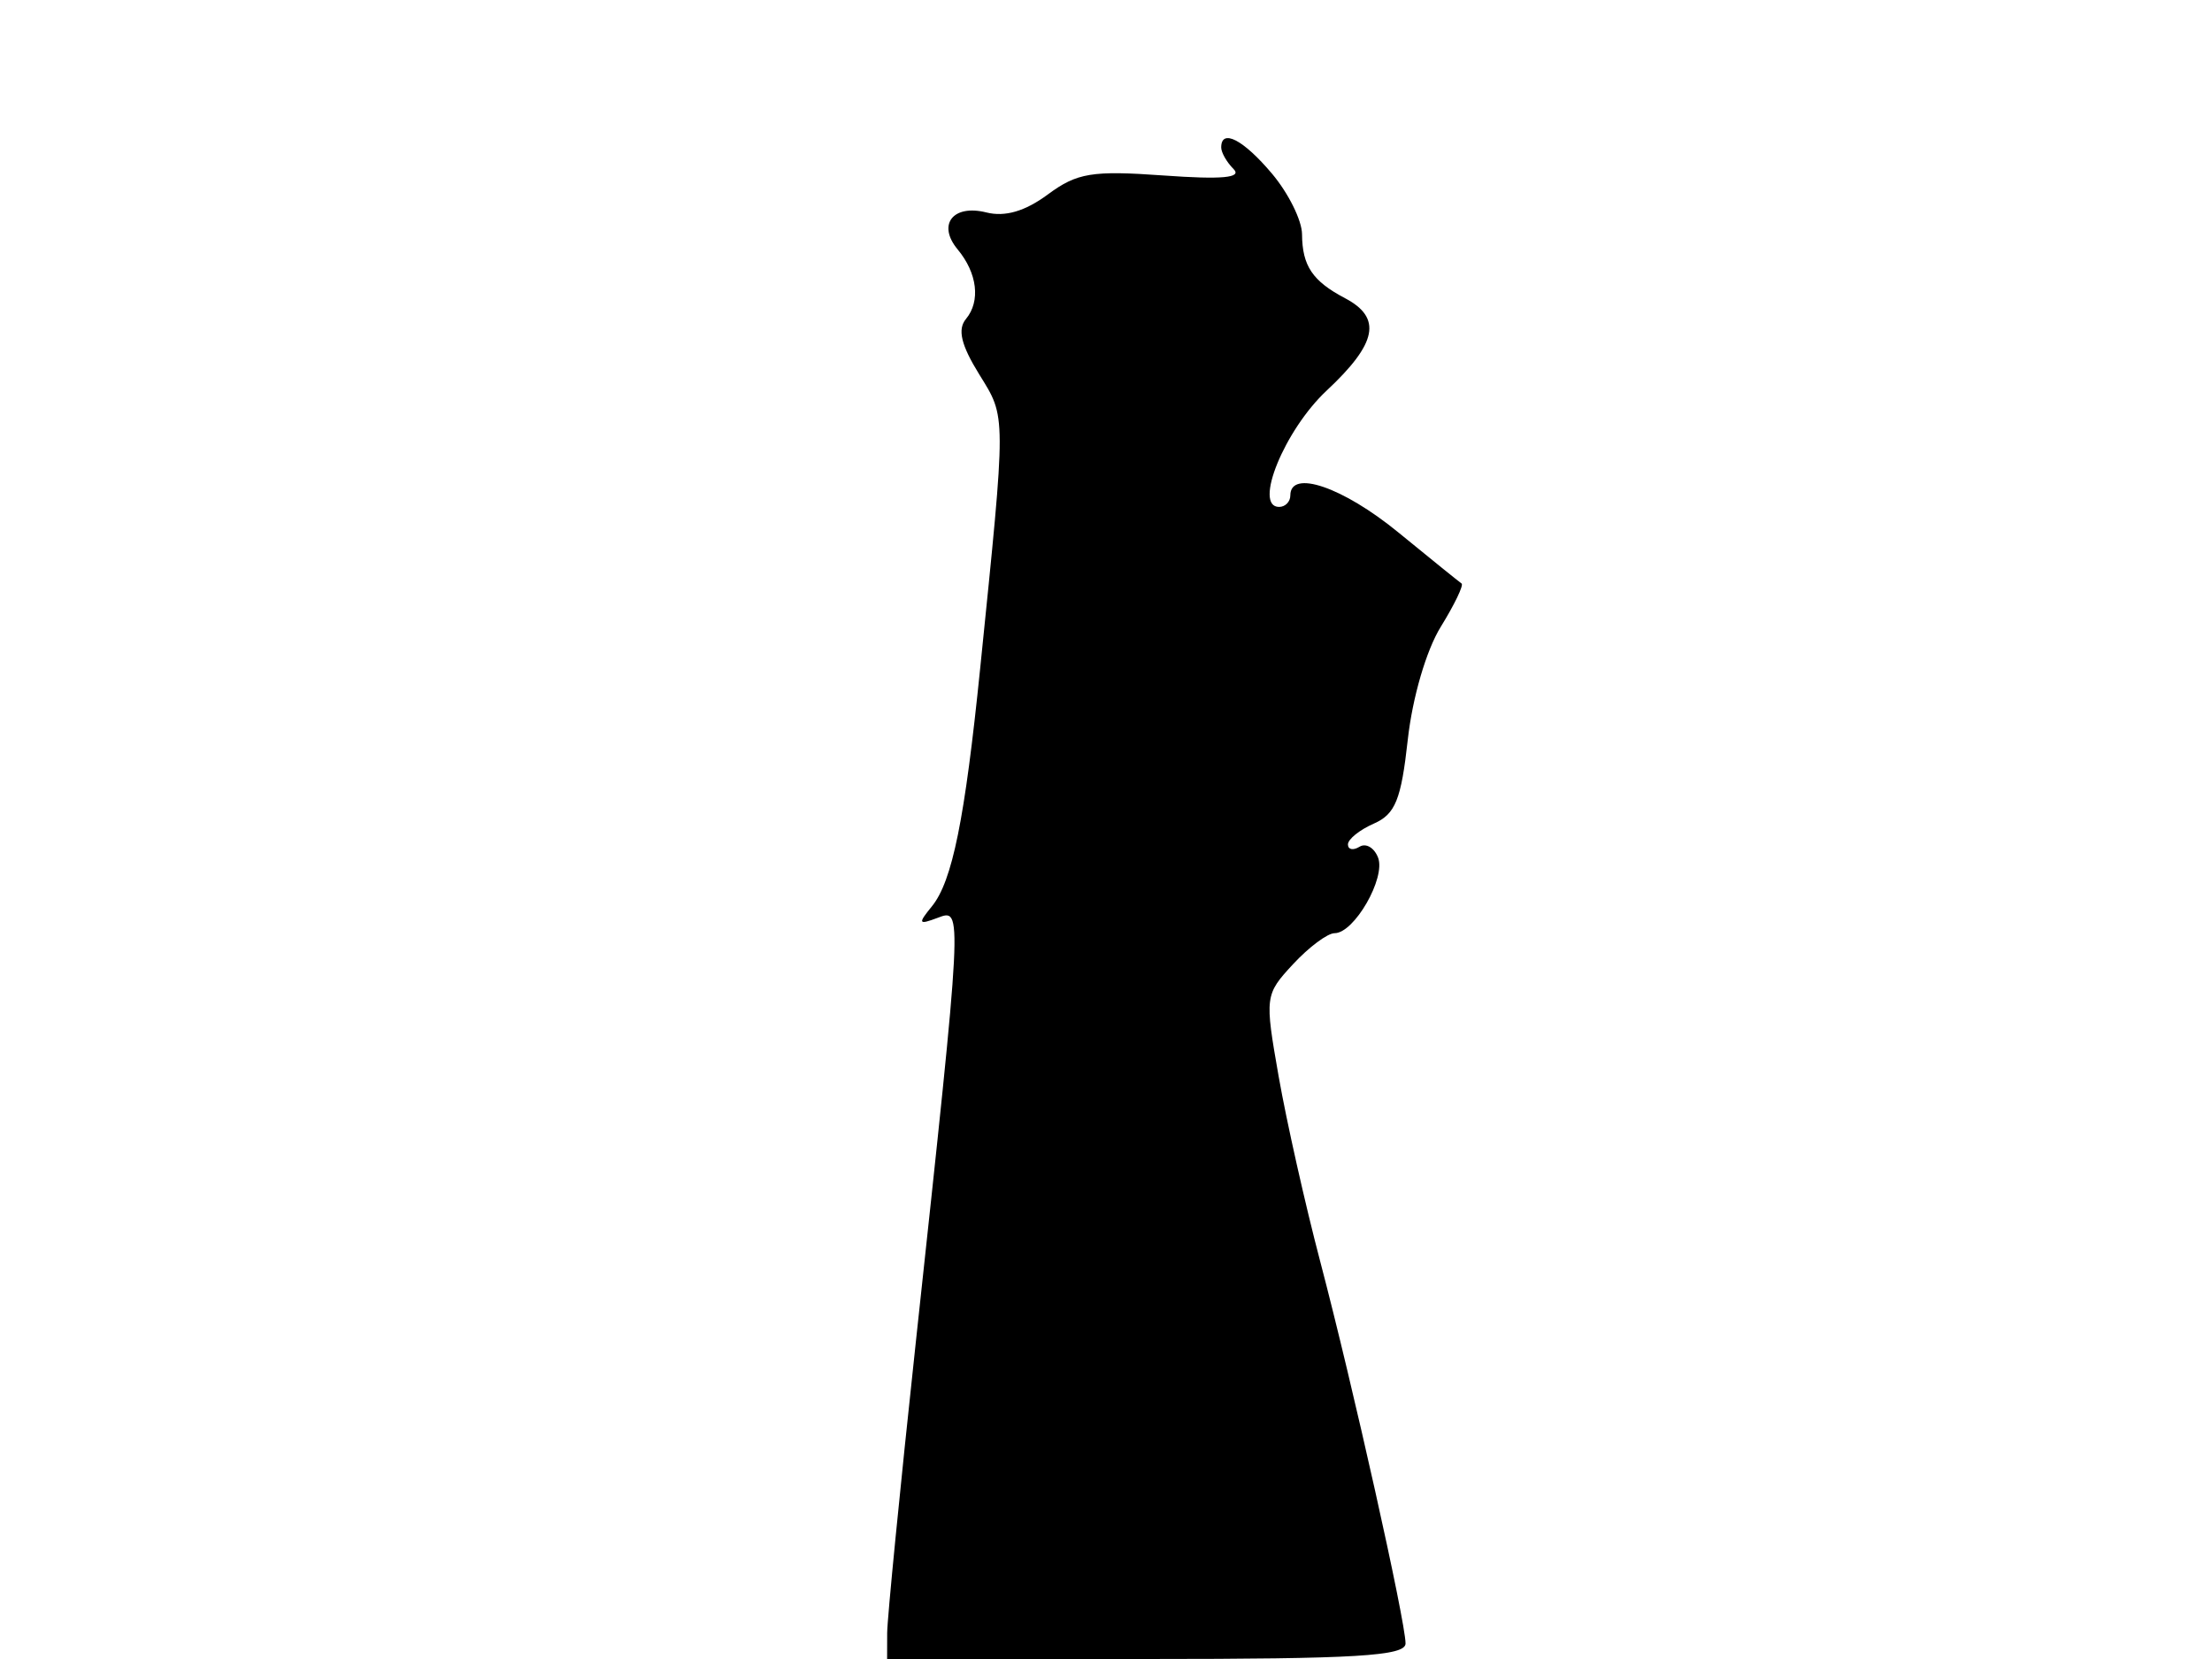 <svg xmlns="http://www.w3.org/2000/svg" width="192" height="144" viewBox="0 0 192 144" version="1.1">
	<path d="M 106 12.800 C 106 13.240, 106.482 14.082, 107.072 14.672 C 107.834 15.434, 106.082 15.596, 101.005 15.232 C 94.782 14.787, 93.493 14.999, 90.945 16.883 C 88.977 18.338, 87.237 18.847, 85.620 18.441 C 82.716 17.712, 81.330 19.488, 83.120 21.645 C 84.835 23.711, 85.126 26.143, 83.844 27.688 C 83.096 28.589, 83.419 29.942, 84.989 32.483 C 87.355 36.311, 87.353 35.642, 85.080 58 C 83.744 71.140, 82.658 76.492, 80.888 78.669 C 79.657 80.181, 79.713 80.294, 81.378 79.670 C 83.574 78.845, 83.593 78.472, 79.492 116.500 C 78.128 129.150, 77.009 140.512, 77.006 141.750 L 77 144 99.500 144 C 117.710 144, 122 143.743, 122 142.651 C 122 140.744, 117.411 120.200, 114.595 109.500 C 113.292 104.550, 111.669 97.322, 110.987 93.438 C 109.768 86.497, 109.790 86.330, 112.238 83.688 C 113.608 82.210, 115.230 81, 115.842 81 C 117.543 81, 120.297 76.218, 119.617 74.444 C 119.285 73.580, 118.561 73.153, 118.007 73.496 C 117.453 73.838, 117 73.748, 117 73.296 C 117 72.844, 118.013 72.030, 119.250 71.487 C 121.112 70.670, 121.620 69.414, 122.194 64.209 C 122.597 60.557, 123.798 56.444, 125.058 54.406 C 126.252 52.475, 127.064 50.784, 126.864 50.649 C 126.664 50.514, 124.188 48.513, 121.361 46.202 C 116.558 42.274, 112 40.715, 112 43 C 112 43.550, 111.561 44, 111.025 44 C 108.767 44, 111.497 37.320, 115.152 33.904 C 119.540 29.803, 119.981 27.587, 116.750 25.885 C 113.921 24.396, 113.035 23.077, 113.015 20.327 C 113.007 19.131, 111.835 16.769, 110.411 15.077 C 107.920 12.116, 106 11.125, 106 12.800" stroke="none" fill="black" fill-rule="evenodd"/>
</svg>